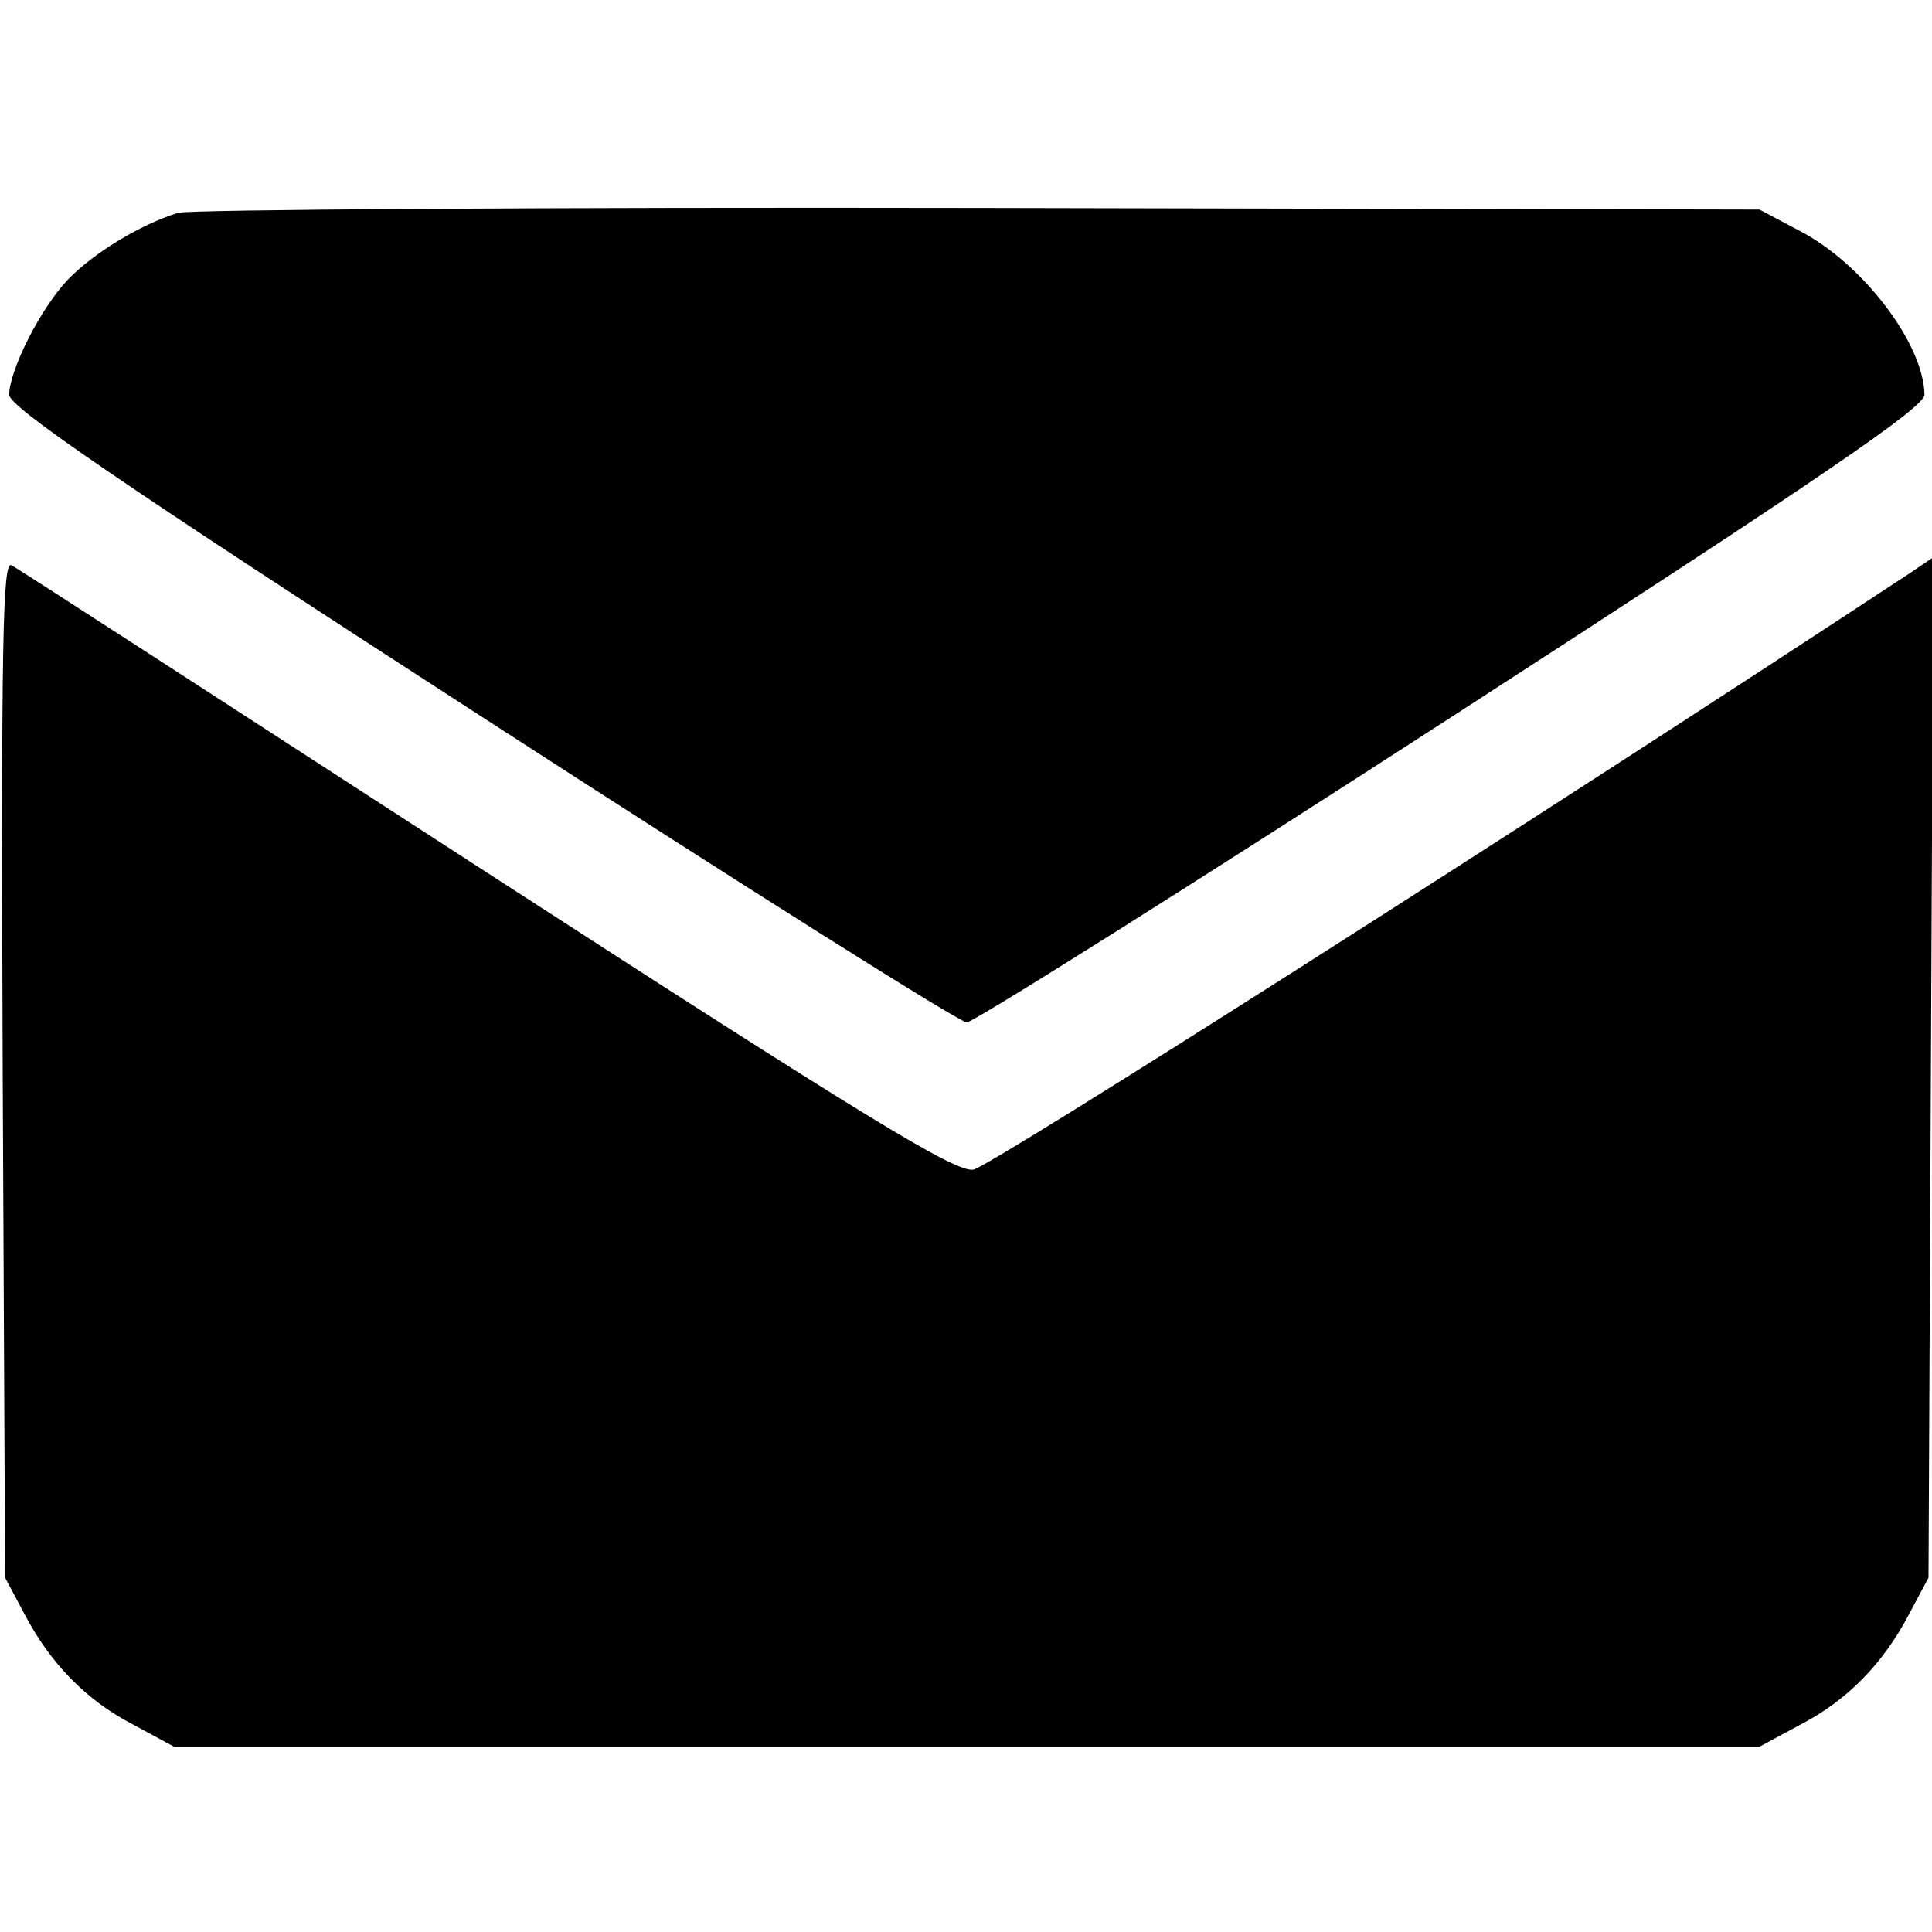 <?xml version="1.0" encoding="UTF-8" standalone="no"?>
<svg
   version="1.0"
   width="737.008pt"
   height="737.008pt"
   viewBox="0 0 737.008 737.008"
   preserveAspectRatio="xMidYMid meet"
   id="svg2962"
   xmlns="http://www.w3.org/2000/svg"
   xmlns:svg="http://www.w3.org/2000/svg">
  <defs
     id="defs2966" />
  <g
     transform="matrix(0.307,0,0,-0.307,-79.412,741.537)"
     fill="#000000"
     stroke="none"
     id="g6">
    <path
       d="m 480,2151 c -48,-15 -105,-50 -137,-83 -34,-36 -72,-111 -73,-143 0,-15 132,-106 587,-400 323,-209 594,-380 603,-380 8,0 280,171 603,380 456,295 587,384 587,400 -1,63 -76,162 -154,203 l -51,27 -970,2 c -533,1 -981,-2 -995,-6 z"
       id="path2" />
    <path
       d="m 262,1088 3,-633 24,-45 c 32,-61 76,-107 136,-138 l 50,-27 h 985 985 l 50,27 c 60,31 104,77 136,138 l 24,45 3,634 3,634 -28,-19 C 2156,1390 1488,965 1468,962 c -23,-3 -131,63 -604,369 -318,206 -583,378 -591,382 -11,7 -13,-91 -11,-625 z"
       id="path4" />
  </g>
</svg>
